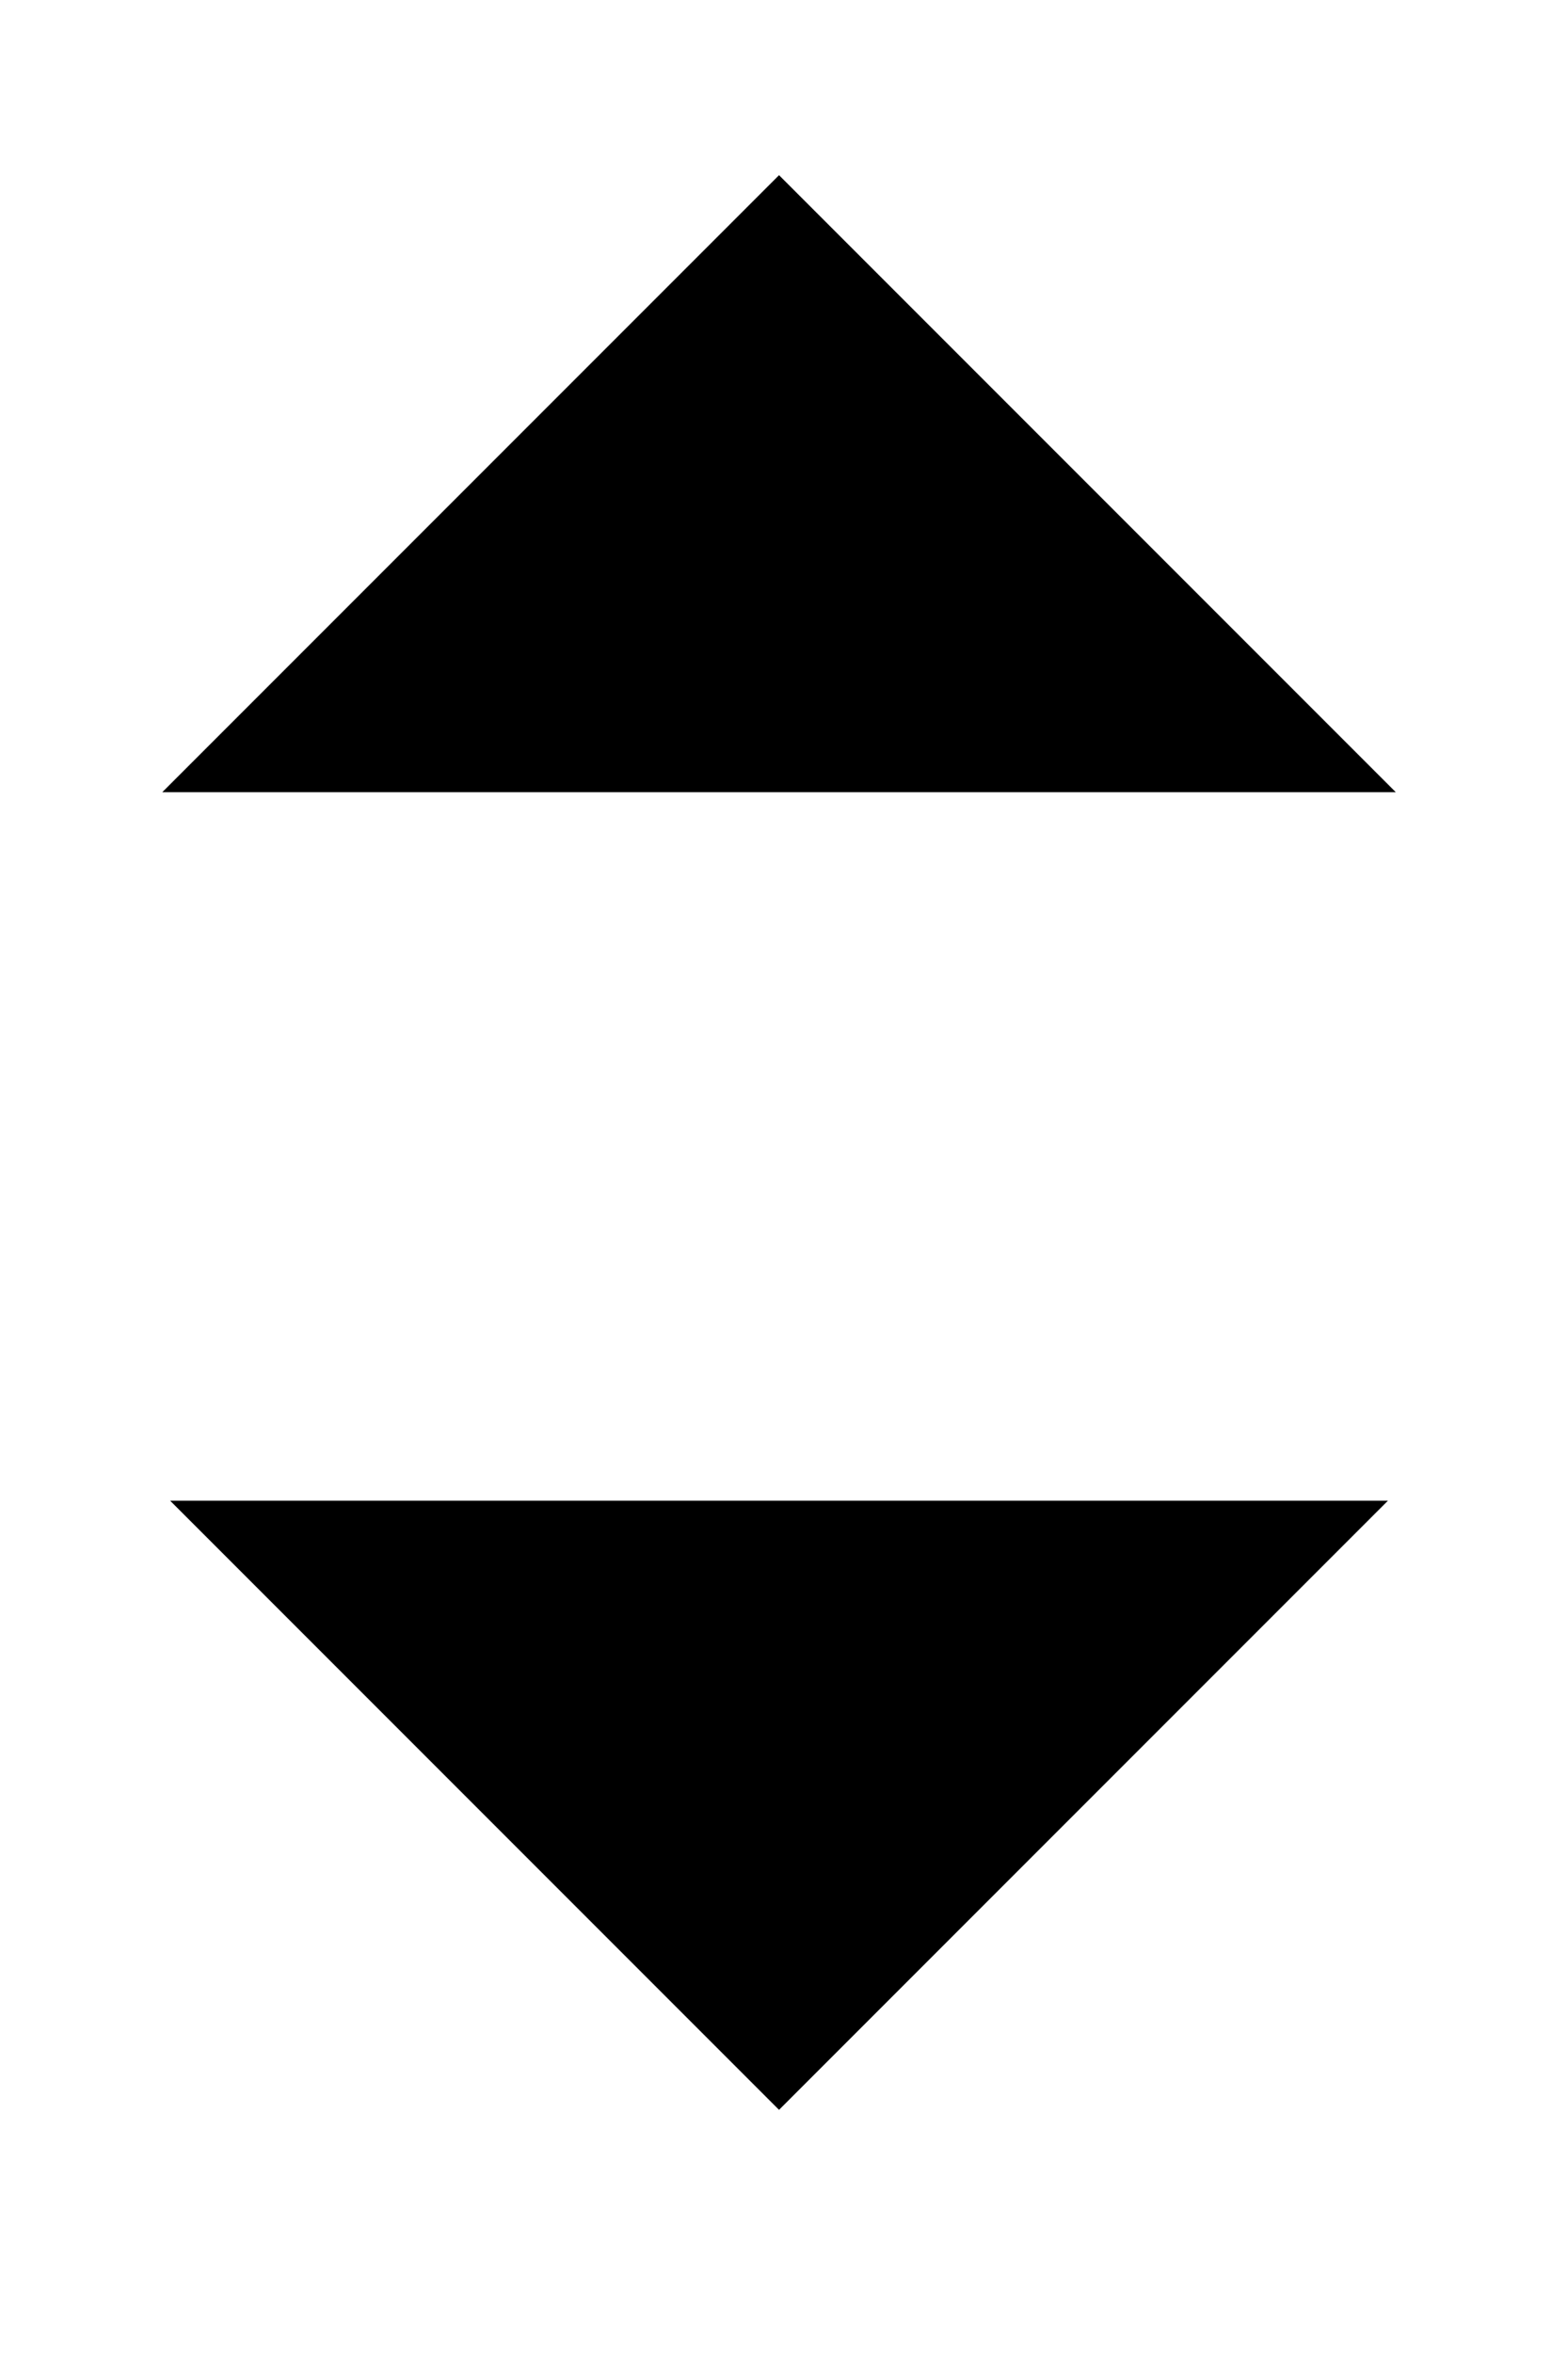 <svg width="6" height="9" viewBox="0 0 6 9" fill="none" xmlns="http://www.w3.org/2000/svg">
<path d="M5.341 3.03L0.621 3.03L2.981 0.67L5.341 3.03ZM0.651 5.74H5.311L2.981 8.07L0.651 5.74Z" fill="black"/>
</svg>
